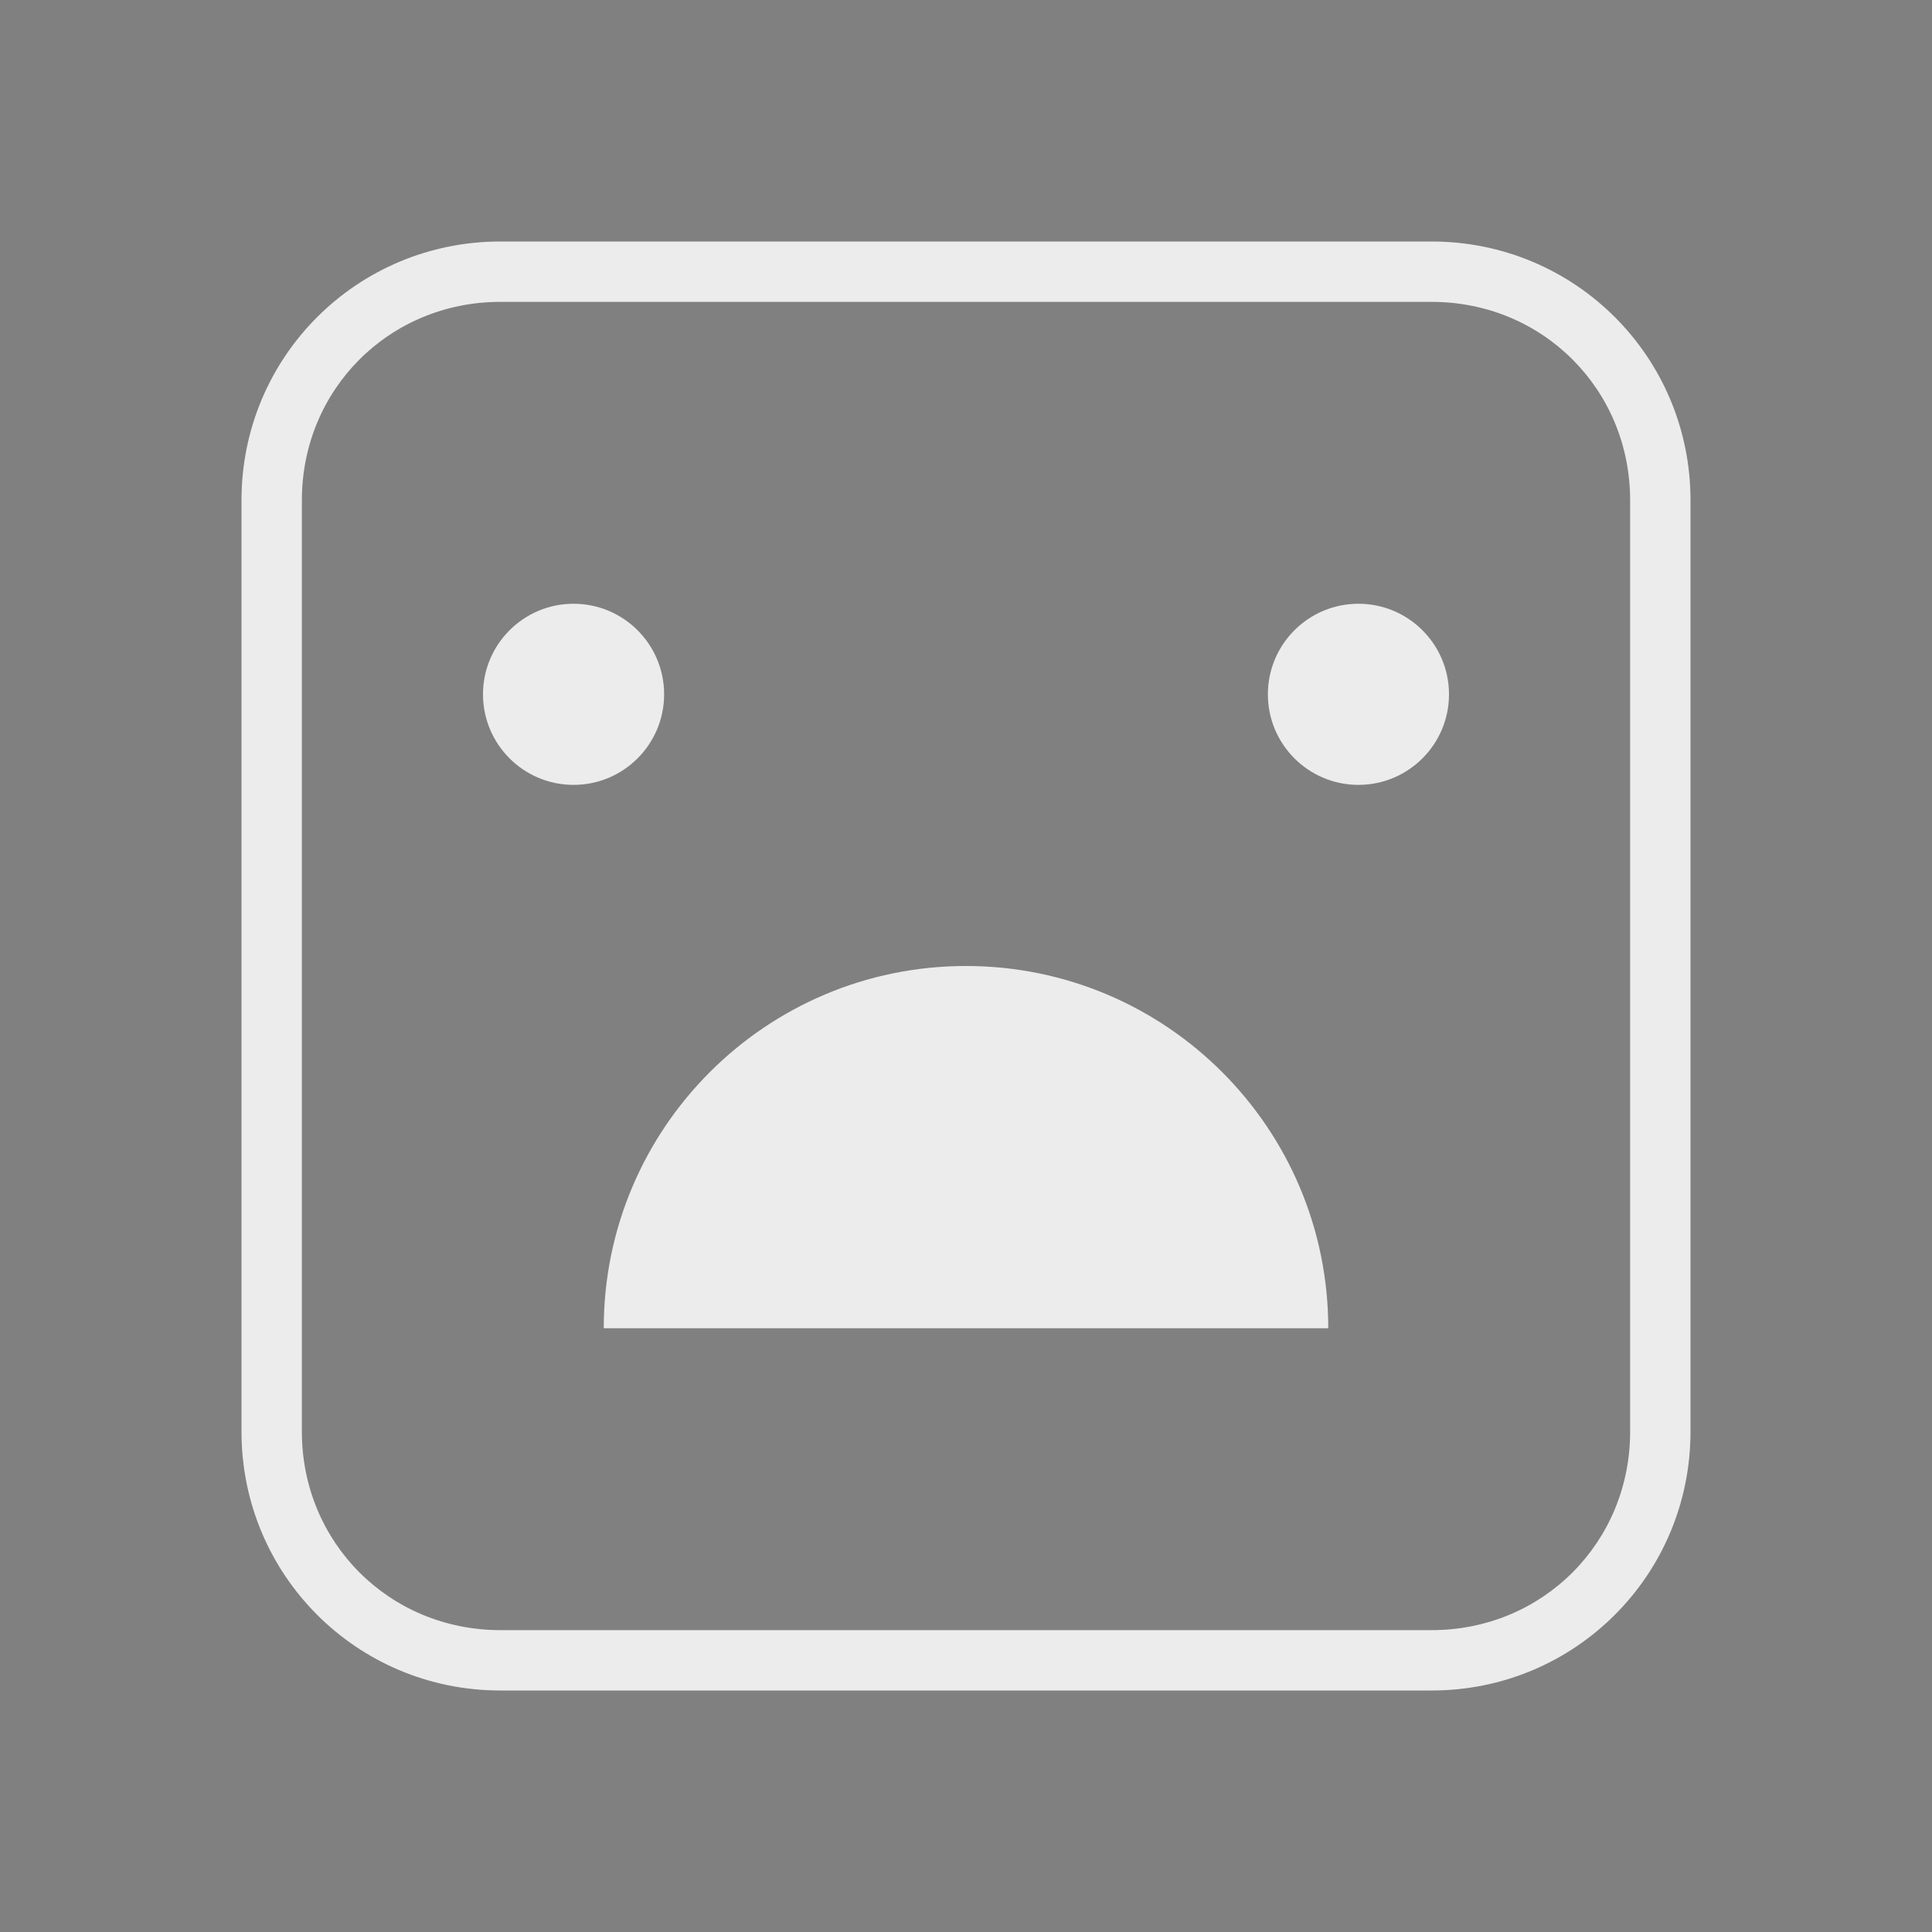 <svg xmlns="http://www.w3.org/2000/svg" width="32" height="32" version="1.1">
 <rect width="100%" height="100%" fill="#808080" stroke="none"/>
 <g id="22-22-tools-report-bug" transform="translate(32)">
  <path style="opacity:1;fill:#ececec" d="M 5.857,13 C 4.275,13 3,14.275 3,15.857 V 26.143 C 3,27.725 4.275,29 5.857,29 H 16.143 C 17.725,29 19,27.725 19,26.143 V 15.857 C 19,14.275 17.725,13 16.143,13 Z m 0,1 H 16.143 C 17.189,14 18,14.811 18,15.857 V 26.143 C 18,27.189 17.189,28 16.143,28 H 5.857 C 4.811,28 4,27.189 4,26.143 V 15.857 C 4,14.811 4.811,14 5.857,14 Z M 7,17 c -0.552,0 -1,0.448 -1,1 0,0.552 0.448,1 1,1 0.552,0 1,-0.448 1,-1 0,-0.552 -0.448,-1 -1,-1 z m 8,0 c -0.552,0 -1,0.448 -1,1 0,0.552 0.448,1 1,1 0.552,0 1,-0.448 1,-1 0,-0.552 -0.448,-1 -1,-1 z m -4,4 c -2.209,0 -4,1.791 -4,4 h 8 c 0,-2.209 -1.791,-4 -4,-4 z"/>
  <path style="opacity:0.001" d="M 0,10 V 32 H 22 V 10 Z"/>
 </g>
 <g id="tools-report-bug">
  <path style="opacity:0.001" d="M -4.9999999e-7,-1e-6 V 32 H 32 V -1e-6 Z"/>
  <path style="opacity:1;fill:#ececec" d="M 8.287,4 C 5.913,4 4,5.911 4,8.285 V 23.713 C 4,26.087 5.913,28 8.287,28 H 23.713 C 26.087,28 28,26.087 28,23.713 V 8.285 C 28,5.911 26.087,4 23.713,4 Z m 0,1 H 23.713 C 25.55,5 27,6.448 27,8.285 V 23.713 C 27,25.55 25.55,27 23.713,27 H 8.287 C 6.45,27 5,25.55 5,23.713 V 8.285 C 5,6.448 6.45,5 8.287,5 Z M 9.5,10 C 8.672,10 8,10.672 8,11.5 8,12.328 8.672,13 9.5,13 10.328,13 11,12.328 11,11.5 11,10.672 10.328,10 9.5,10 Z m 13,0 C 21.672,10 21,10.672 21,11.5 21,12.328 21.672,13 22.5,13 23.328,13 24,12.328 24,11.5 24,10.672 23.328,10 22.5,10 Z M 16,16 c -3.314,0 -6,2.686 -6,6 h 12 c 0,-3.314 -2.686,-6 -6,-6 z"/>
 </g>
</svg>
